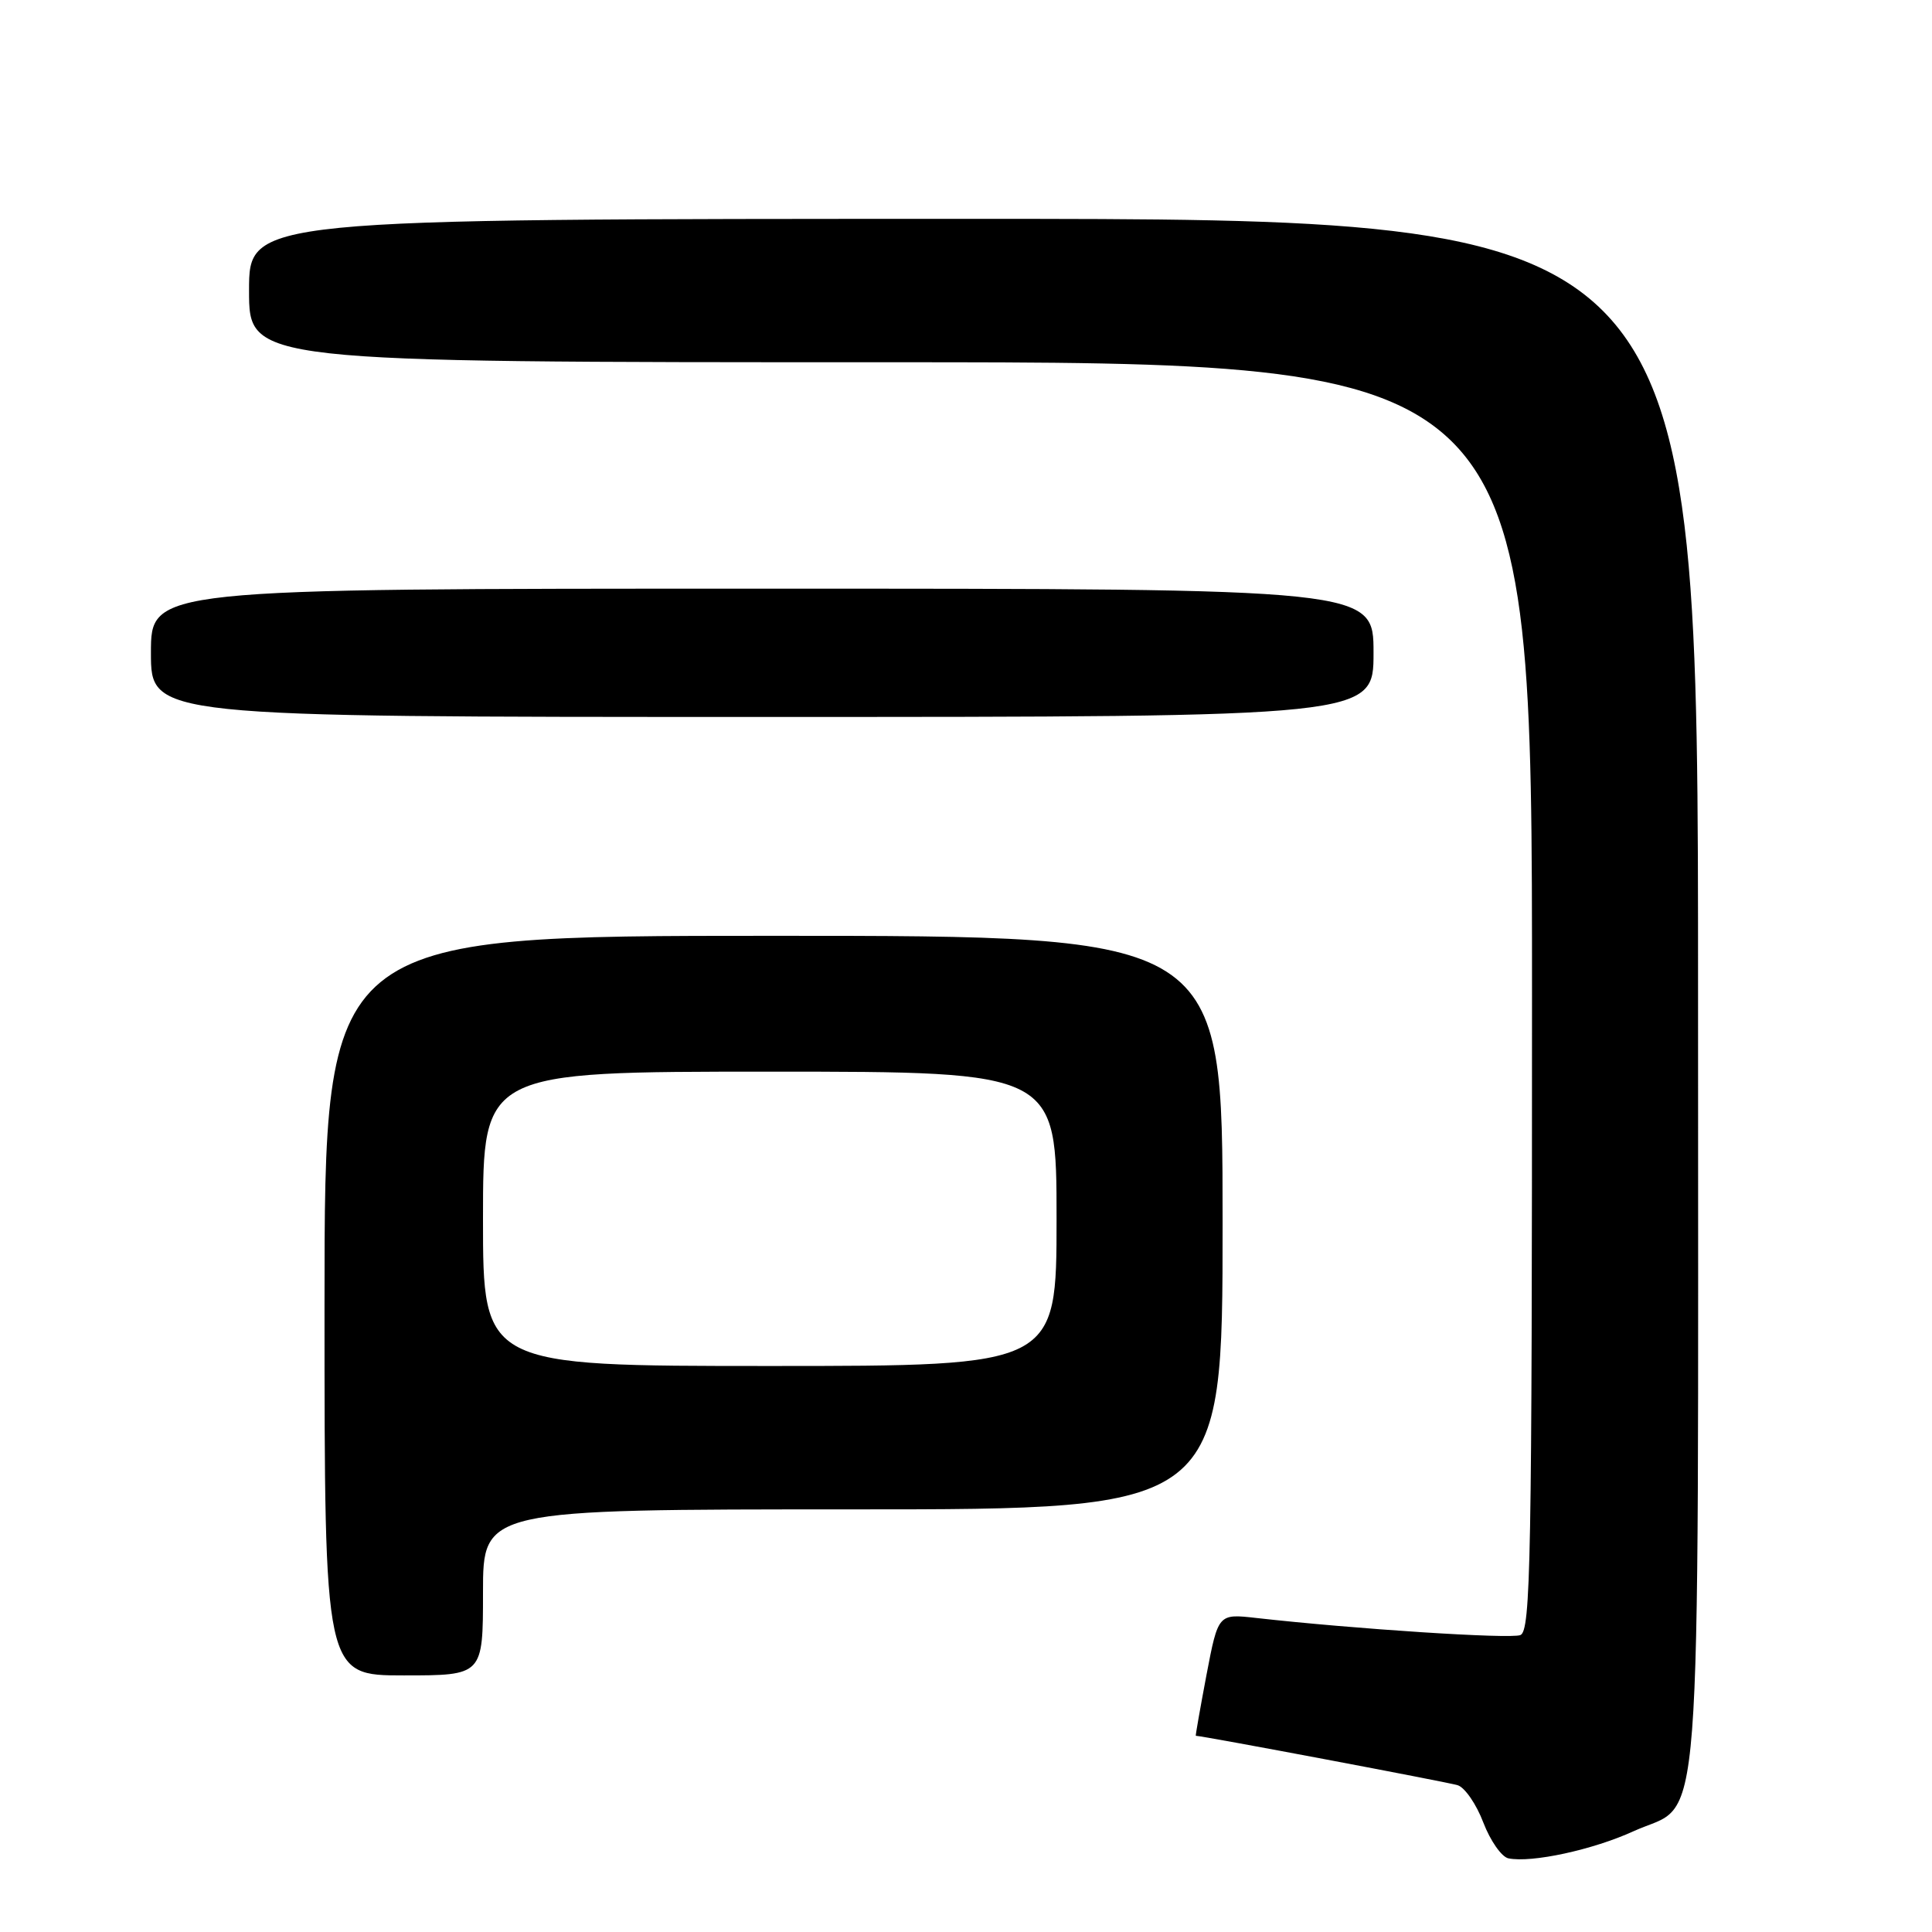 <?xml version="1.0" encoding="UTF-8" standalone="no"?>
<!DOCTYPE svg PUBLIC "-//W3C//DTD SVG 1.1//EN" "http://www.w3.org/Graphics/SVG/1.1/DTD/svg11.dtd" >
<svg xmlns="http://www.w3.org/2000/svg" xmlns:xlink="http://www.w3.org/1999/xlink" version="1.1" viewBox="0 0 256 256">
 <g >
 <path fill="currentColor"
d=" M 216.47 242.64 C 225.74 238.40 225.00 248.00 225.00 131.55 C 225.00 29.00 225.00 29.00 129.00 29.00 C 33.00 29.00 33.00 29.00 33.00 38.50 C 33.00 48.00 33.00 48.00 118.00 48.00 C 203.00 48.00 203.00 48.00 203.00 132.03 C 203.00 207.07 202.83 216.13 201.45 216.66 C 200.05 217.19 179.54 215.86 166.46 214.39 C 161.42 213.82 161.42 213.82 159.87 221.91 C 159.03 226.36 158.39 230.00 158.45 230.00 C 159.31 230.00 191.89 236.15 193.15 236.55 C 194.10 236.85 195.63 239.07 196.55 241.50 C 197.48 243.92 198.97 246.05 199.87 246.24 C 202.94 246.87 211.08 245.11 216.47 242.64 Z  M 64.00 211.00 C 64.00 200.00 64.00 200.00 113.00 200.00 C 162.00 200.00 162.00 200.00 162.00 162.00 C 162.00 124.00 162.00 124.00 102.50 124.00 C 43.00 124.00 43.00 124.00 43.00 173.00 C 43.00 222.00 43.00 222.00 53.50 222.00 C 64.00 222.00 64.00 222.00 64.00 211.00 Z  M 182.00 86.50 C 182.00 78.00 182.00 78.00 101.00 78.00 C 20.00 78.00 20.00 78.00 20.00 86.50 C 20.00 95.00 20.00 95.00 101.00 95.00 C 182.00 95.00 182.00 95.00 182.00 86.50 Z  M 64.00 161.50 C 64.00 142.00 64.00 142.00 102.00 142.00 C 140.00 142.00 140.00 142.00 140.00 161.50 C 140.00 181.00 140.00 181.00 102.00 181.00 C 64.00 181.00 64.00 181.00 64.00 161.50 Z "/>
</g>
</svg>